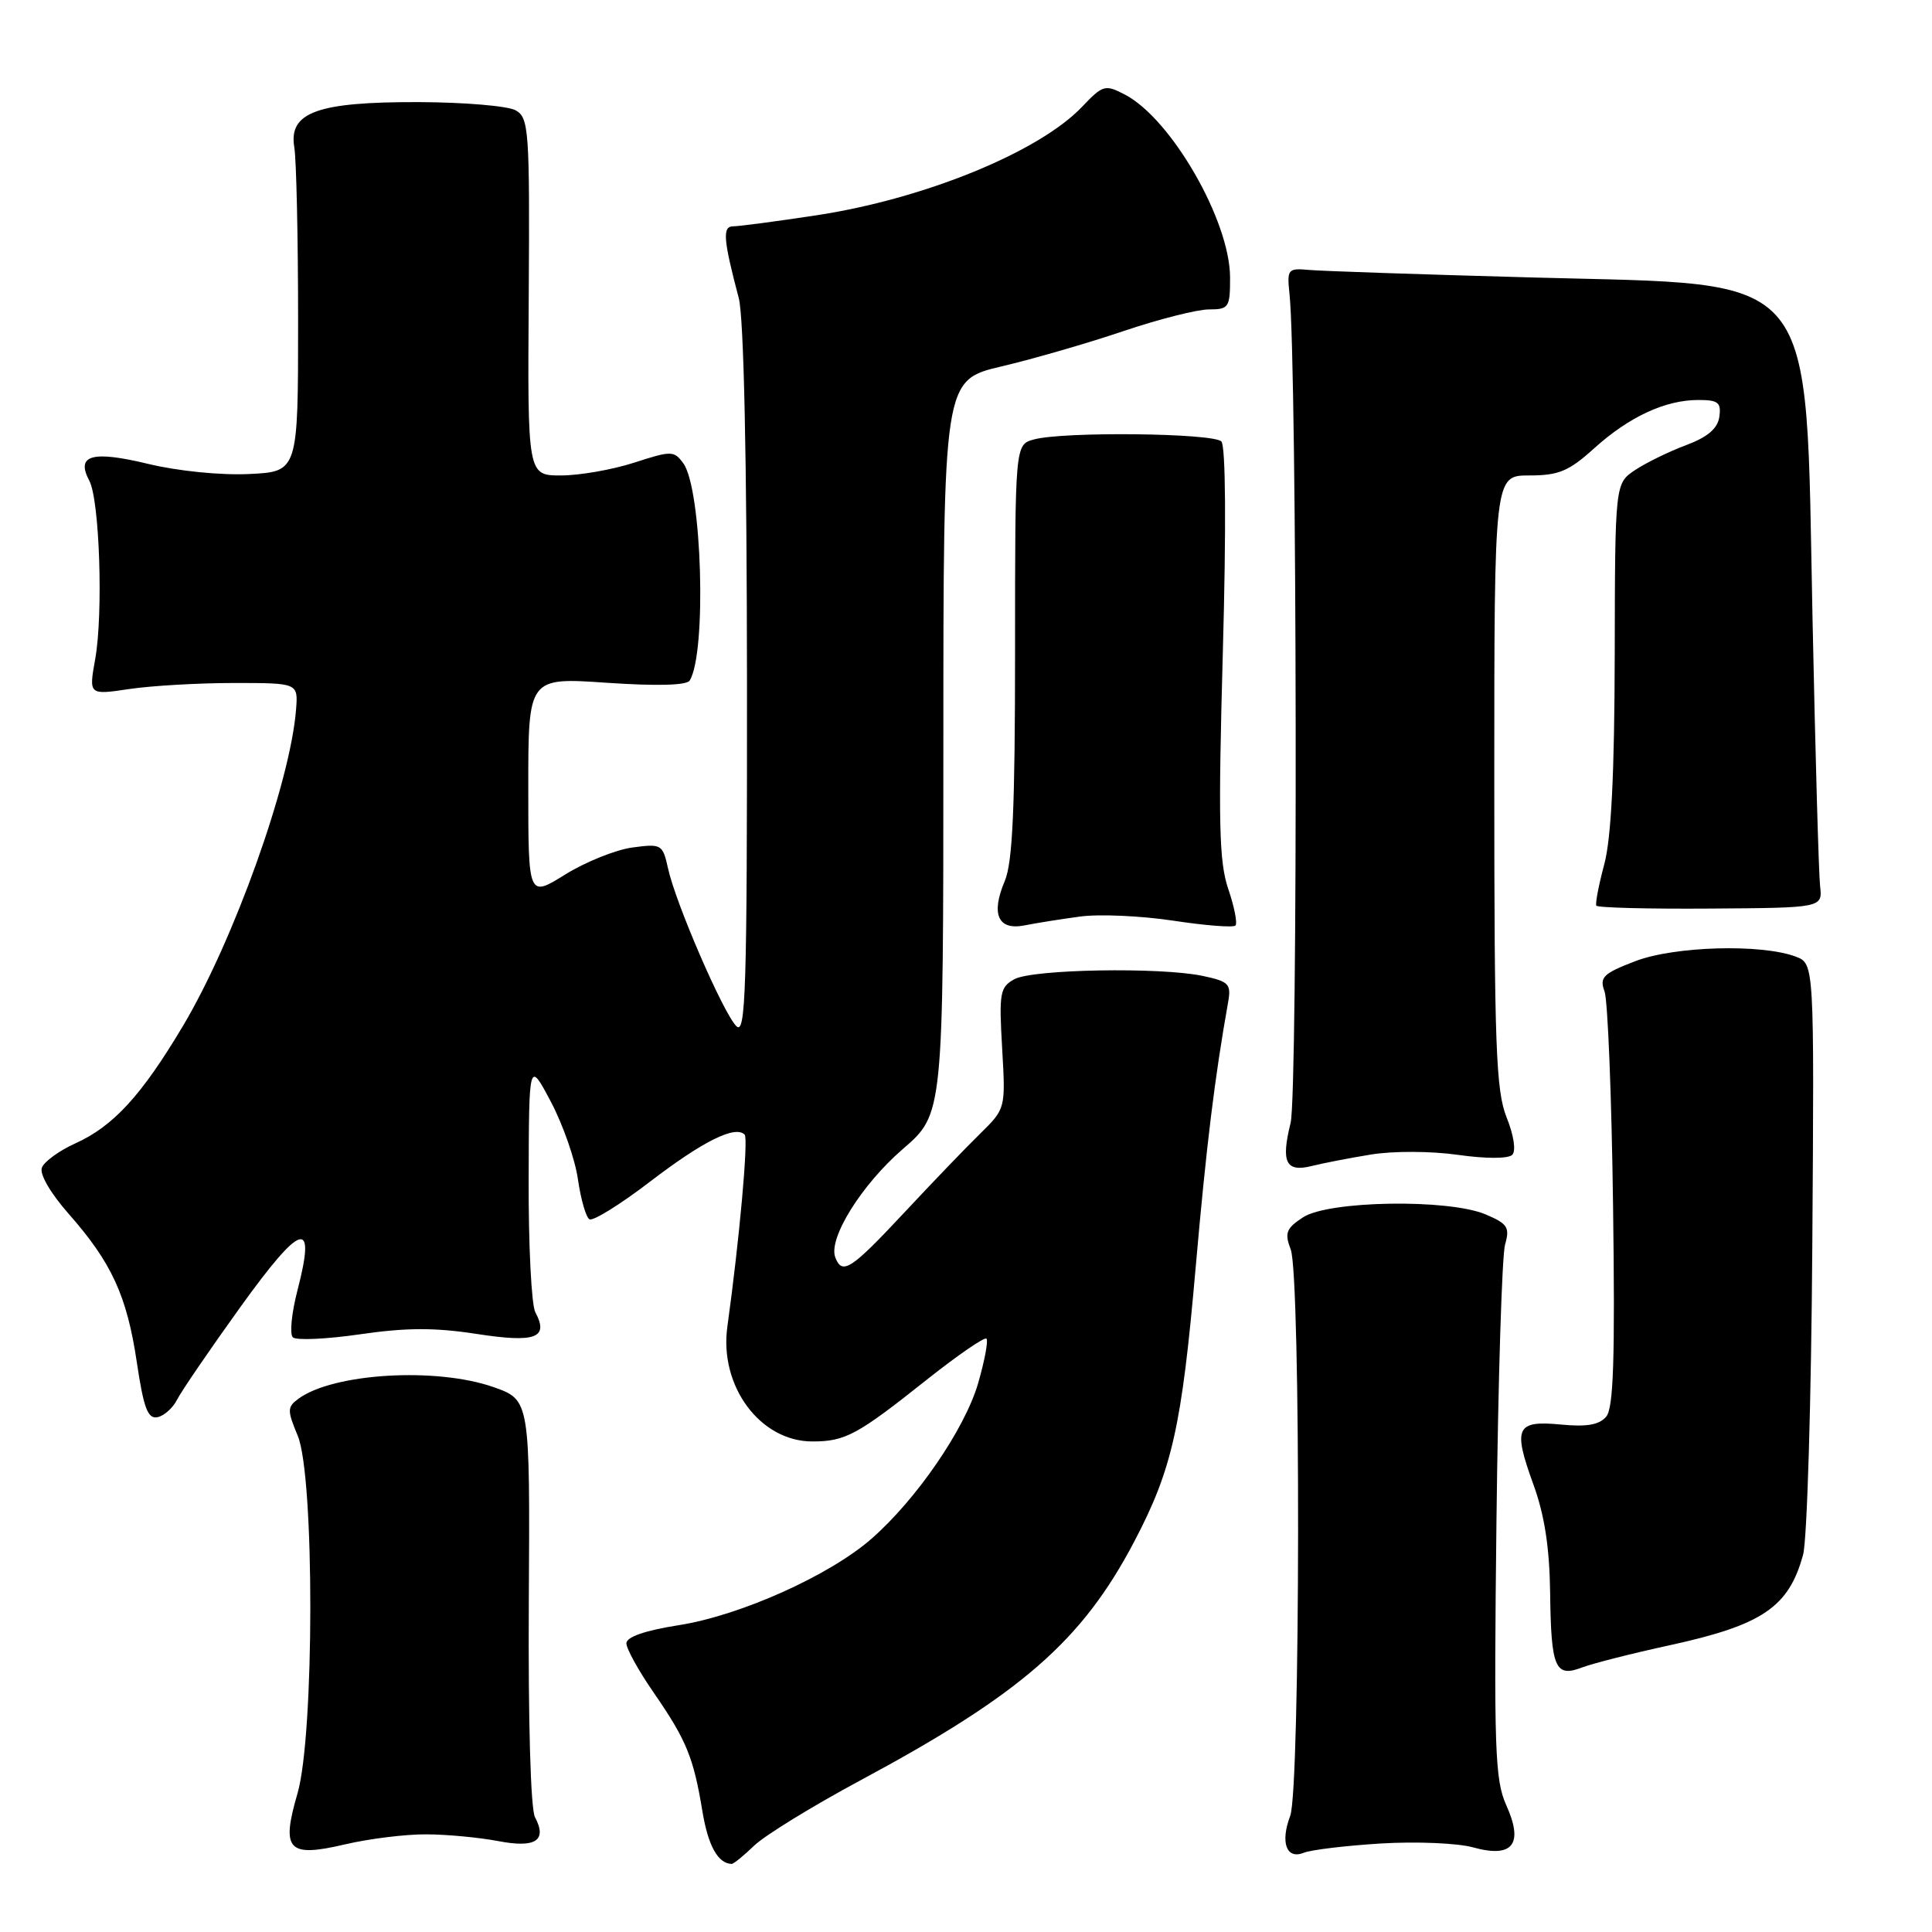 <?xml version="1.0" encoding="UTF-8" standalone="no"?>
<!DOCTYPE svg PUBLIC "-//W3C//DTD SVG 1.1//EN" "http://www.w3.org/Graphics/SVG/1.1/DTD/svg11.dtd" >
<svg xmlns="http://www.w3.org/2000/svg" xmlns:xlink="http://www.w3.org/1999/xlink" version="1.1" viewBox="0 0 256 256">
 <g >
 <path fill="currentColor"
d=" M 99.96 244.53 C 101.38 243.18 107.70 239.29 114.02 235.90 C 135.30 224.47 143.37 217.44 150.28 204.29 C 155.33 194.68 156.59 189.05 158.44 167.85 C 159.85 151.78 160.95 142.81 162.73 132.81 C 163.16 130.38 162.85 130.05 159.35 129.31 C 153.73 128.13 136.84 128.42 134.41 129.75 C 132.50 130.80 132.36 131.56 132.79 138.90 C 133.25 146.90 133.25 146.90 129.88 150.21 C 128.02 152.03 123.46 156.77 119.74 160.76 C 112.76 168.23 111.59 168.99 110.68 166.61 C 109.72 164.10 114.16 156.98 119.63 152.25 C 125.00 147.62 125.00 147.62 125.00 98.99 C 125.00 50.37 125.00 50.37 132.71 48.55 C 136.96 47.55 144.24 45.44 148.90 43.86 C 153.56 42.29 158.64 41.00 160.19 41.00 C 162.83 41.00 163.00 40.74 162.99 36.75 C 162.97 29.23 155.17 15.69 149.03 12.52 C 146.43 11.17 146.13 11.26 143.39 14.14 C 137.68 20.15 122.42 26.38 108.10 28.54 C 102.82 29.34 97.89 29.99 97.14 29.99 C 95.70 30.00 95.84 31.73 97.89 39.50 C 98.56 42.04 98.96 60.69 98.98 90.46 C 99.00 131.40 98.81 137.24 97.56 135.96 C 95.81 134.19 89.53 119.69 88.52 115.08 C 87.81 111.87 87.66 111.78 83.78 112.30 C 81.58 112.60 77.58 114.21 74.89 115.88 C 70.00 118.92 70.00 118.92 70.00 104.34 C 70.00 89.76 70.00 89.76 80.39 90.47 C 87.04 90.92 91.00 90.82 91.39 90.17 C 93.66 86.50 93.02 64.77 90.54 61.39 C 89.31 59.71 88.98 59.70 84.01 61.31 C 81.13 62.24 76.78 63.00 74.34 63.00 C 69.90 63.00 69.90 63.00 70.06 39.35 C 70.20 17.28 70.08 15.62 68.35 14.63 C 67.33 14.04 61.55 13.55 55.50 13.53 C 42.02 13.49 38.21 14.88 39.00 19.54 C 39.27 21.17 39.50 31.50 39.50 42.50 C 39.50 62.50 39.50 62.50 33.00 62.81 C 29.26 62.99 23.58 62.42 19.64 61.47 C 12.20 59.67 10.02 60.29 11.83 63.69 C 13.20 66.23 13.69 81.29 12.62 87.30 C 11.76 92.10 11.76 92.10 17.13 91.30 C 20.08 90.86 26.32 90.50 31.00 90.50 C 39.50 90.50 39.50 90.50 39.23 94.00 C 38.49 103.64 30.96 124.70 24.21 136.00 C 18.73 145.19 15.00 149.24 9.97 151.51 C 7.85 152.47 5.86 153.91 5.55 154.72 C 5.22 155.58 6.69 158.10 9.10 160.84 C 14.80 167.31 16.82 171.71 18.13 180.51 C 19.03 186.56 19.58 188.03 20.85 187.79 C 21.73 187.62 22.91 186.57 23.47 185.45 C 24.04 184.33 27.83 178.78 31.91 173.11 C 39.97 161.92 41.91 161.36 39.42 170.96 C 38.64 173.96 38.36 176.76 38.80 177.20 C 39.23 177.63 43.24 177.45 47.71 176.80 C 53.84 175.91 57.62 175.90 63.14 176.75 C 70.97 177.96 72.76 177.30 70.93 173.87 C 70.42 172.91 70.02 165.01 70.05 156.32 C 70.09 140.50 70.09 140.50 73.00 146.00 C 74.60 149.03 76.21 153.65 76.58 156.27 C 76.96 158.90 77.64 161.28 78.10 161.56 C 78.56 161.85 82.22 159.58 86.22 156.51 C 93.18 151.19 97.42 149.09 98.67 150.34 C 99.19 150.85 97.97 164.33 96.38 175.78 C 95.28 183.66 100.72 191.00 107.64 191.00 C 112.01 191.00 113.58 190.15 122.80 182.82 C 126.90 179.57 130.46 177.12 130.71 177.38 C 130.97 177.64 130.47 180.31 129.60 183.31 C 127.84 189.34 121.45 198.67 115.48 203.89 C 109.92 208.76 98.11 214.06 89.97 215.34 C 85.47 216.05 83.00 216.90 83.00 217.75 C 83.00 218.46 84.62 221.40 86.61 224.27 C 90.95 230.56 91.89 232.85 93.06 239.93 C 93.82 244.57 95.12 246.92 96.95 246.98 C 97.19 246.99 98.55 245.89 99.96 244.53 Z  M 56.50 243.06 C 59.25 243.07 63.52 243.48 66.00 243.95 C 70.96 244.91 72.54 243.89 70.89 240.79 C 70.31 239.72 69.98 227.99 70.07 212.23 C 70.23 185.50 70.23 185.50 65.37 183.79 C 57.79 181.14 44.19 181.95 39.56 185.33 C 38.05 186.44 38.04 186.85 39.45 190.24 C 41.69 195.60 41.67 229.90 39.42 237.64 C 37.22 245.19 38.14 246.17 45.76 244.38 C 48.92 243.64 53.75 243.04 56.50 243.06 Z  M 183.00 244.27 C 187.68 243.99 193.17 244.22 195.20 244.79 C 200.45 246.24 201.92 244.37 199.59 239.20 C 198.08 235.85 197.94 231.78 198.29 201.47 C 198.51 182.79 199.02 166.33 199.43 164.91 C 200.08 162.63 199.77 162.15 196.84 160.91 C 191.90 158.83 176.04 159.09 172.66 161.30 C 170.42 162.77 170.19 163.37 171.03 165.57 C 172.37 169.11 172.31 237.05 170.96 240.61 C 169.62 244.14 170.46 246.43 172.76 245.50 C 173.72 245.11 178.32 244.56 183.00 244.27 Z  M 221.26 218.00 C 233.54 215.32 237.03 212.95 238.92 206.00 C 239.45 204.07 240.00 185.67 240.14 165.10 C 240.40 127.69 240.40 127.69 237.95 126.76 C 233.40 125.04 221.84 125.37 216.66 127.37 C 212.42 129.00 211.92 129.49 212.61 131.37 C 213.04 132.54 213.55 145.35 213.74 159.84 C 214.01 179.97 213.80 186.54 212.84 187.70 C 211.92 188.80 210.28 189.09 206.84 188.76 C 200.88 188.19 200.44 189.15 203.19 196.72 C 204.66 200.75 205.32 205.08 205.40 211.00 C 205.52 221.04 206.06 222.31 209.63 220.95 C 211.05 220.41 216.28 219.08 221.26 218.00 Z  M 181.67 152.98 C 184.58 152.50 189.61 152.52 193.16 153.02 C 196.87 153.55 199.85 153.55 200.38 153.02 C 200.90 152.50 200.59 150.44 199.63 148.05 C 198.22 144.50 198.00 138.61 198.00 103.48 C 198.00 63.00 198.00 63.00 202.63 63.00 C 206.54 63.00 207.88 62.44 211.24 59.40 C 215.87 55.22 220.66 53.00 225.04 53.00 C 227.67 53.00 228.09 53.33 227.82 55.23 C 227.60 56.78 226.28 57.91 223.43 58.98 C 221.19 59.81 218.15 61.30 216.68 62.27 C 214.00 64.05 214.00 64.05 213.96 86.77 C 213.93 102.44 213.50 111.05 212.58 114.50 C 211.84 117.25 211.37 119.72 211.52 120.00 C 211.68 120.28 218.49 120.45 226.65 120.39 C 241.50 120.29 241.50 120.29 241.17 117.39 C 240.99 115.80 240.54 99.88 240.17 82.00 C 239.20 35.05 241.47 37.82 203.18 36.77 C 188.51 36.37 175.15 35.92 173.50 35.77 C 170.63 35.51 170.52 35.65 170.87 39.00 C 171.87 48.46 171.99 144.83 171.01 148.80 C 169.71 154.04 170.38 155.37 173.86 154.49 C 175.31 154.13 178.83 153.44 181.67 152.98 Z  M 143.10 121.45 C 145.63 121.10 151.18 121.35 155.44 121.99 C 159.69 122.64 163.41 122.93 163.70 122.64 C 163.99 122.35 163.56 120.17 162.75 117.79 C 161.53 114.19 161.41 109.04 162.03 86.49 C 162.49 69.92 162.41 59.11 161.84 58.50 C 160.78 57.38 140.88 57.16 137.00 58.23 C 134.50 58.91 134.50 58.91 134.50 86.21 C 134.50 107.01 134.18 114.27 133.14 116.73 C 131.27 121.14 132.24 123.31 135.75 122.62 C 137.26 122.32 140.57 121.79 143.10 121.45 Z "/>
</g>
</svg>